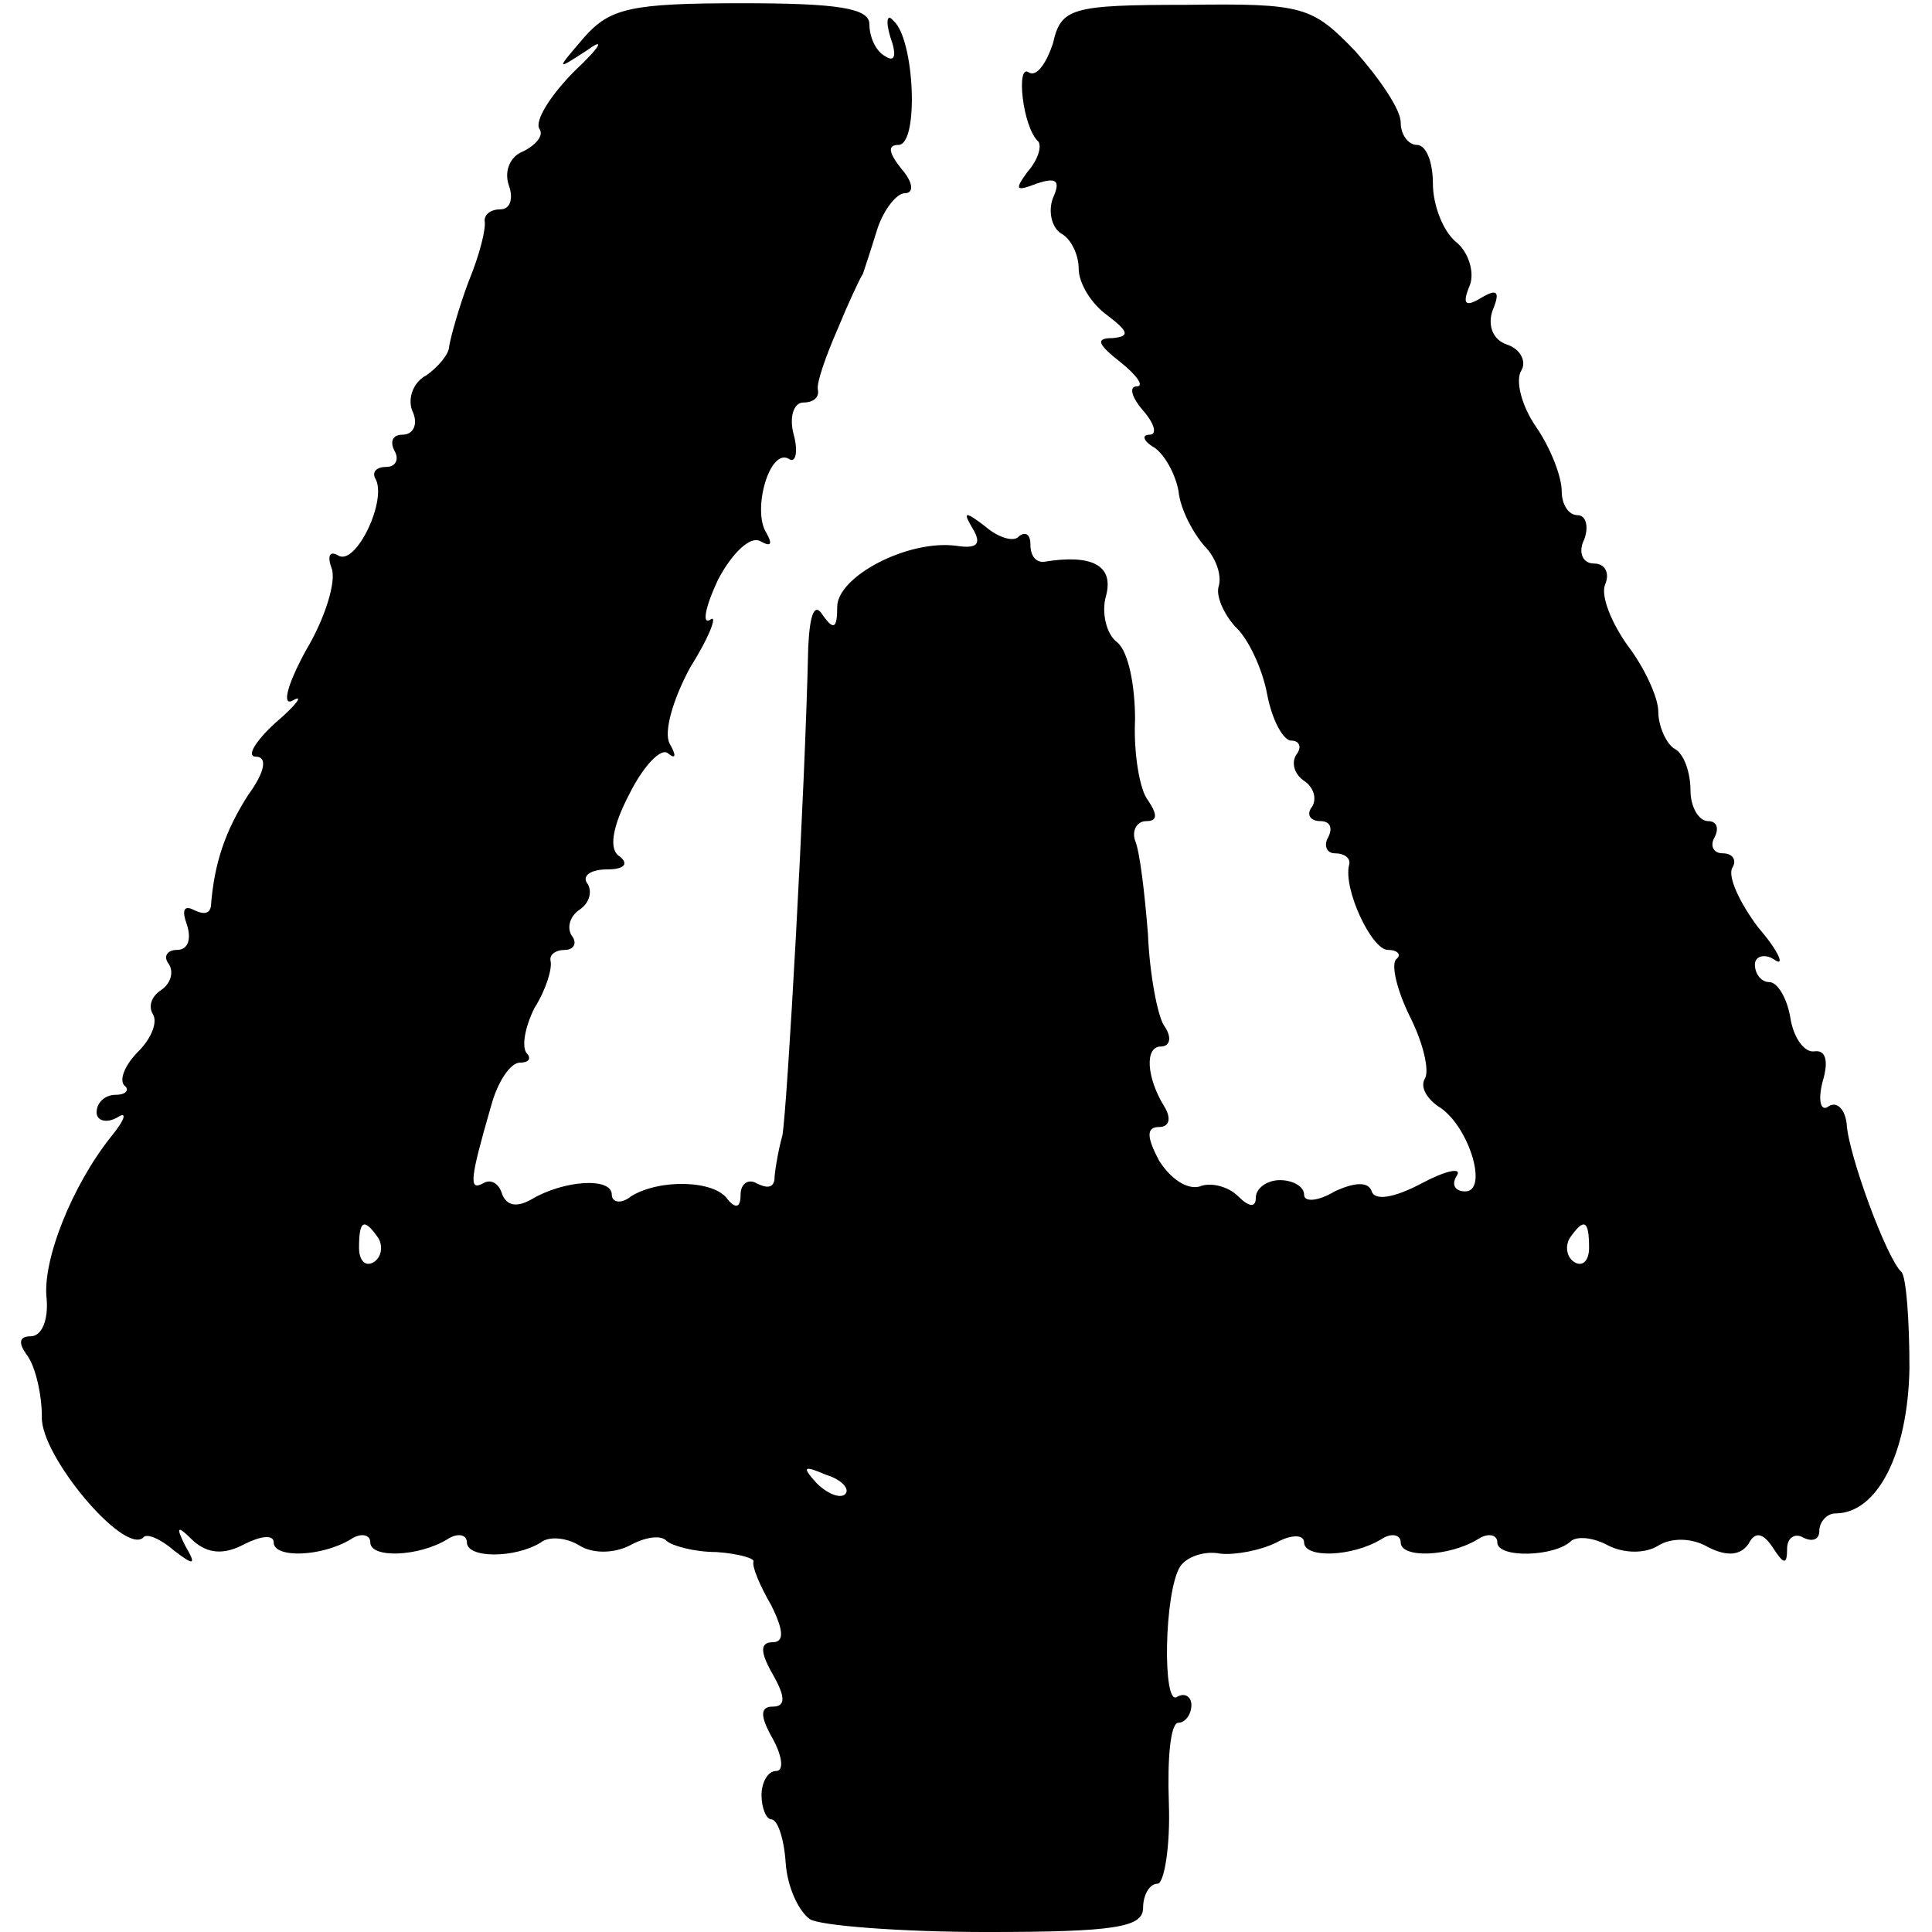 <?xml version="1.0" standalone="no"?>
<!DOCTYPE svg PUBLIC "-//W3C//DTD SVG 20010904//EN"
 "http://www.w3.org/TR/2001/REC-SVG-20010904/DTD/svg10.dtd">
<svg version="1.0" xmlns="http://www.w3.org/2000/svg"
 width="120pt" height="120pt" viewBox="0 0 120 120"
 preserveAspectRatio="xMidYMid meet">
<g transform="translate(0,120) scale(0.1,-0.1)"
fill="#000000" stroke="none">
<path d="M363 1177 c-18 -21 -18 -21 2 -8 11 8 8 2 -8 -13 -15 -15 -25 -31
-22 -36 3 -4 -2 -10 -10 -14 -8 -3 -12 -12 -9 -21 3 -8 1 -15 -5 -15 -6 0 -10
-3 -10 -7 1 -5 -3 -21 -10 -38 -6 -16 -11 -34 -12 -40 0 -5 -7 -13 -14 -18 -8
-4 -12 -14 -9 -22 4 -8 1 -15 -6 -15 -6 0 -8 -4 -5 -10 3 -5 1 -10 -5 -10 -6
0 -9 -3 -7 -7 8 -13 -12 -55 -23 -48 -5 3 -7 0 -4 -8 3 -8 -4 -31 -16 -51 -12
-22 -15 -35 -8 -31 7 4 2 -3 -11 -14 -13 -12 -18 -21 -12 -21 7 0 6 -9 -5 -24
-14 -22 -21 -42 -23 -69 -1 -5 -5 -5 -11 -2 -6 3 -7 -1 -4 -9 3 -9 1 -16 -6
-16 -6 0 -9 -4 -5 -9 3 -5 1 -12 -5 -16 -6 -4 -8 -10 -5 -15 3 -5 -1 -15 -9
-23 -8 -8 -12 -17 -9 -21 4 -3 1 -6 -5 -6 -7 0 -12 -5 -12 -11 0 -5 6 -7 13
-3 6 4 5 -1 -4 -12 -24 -30 -43 -77 -40 -101 1 -13 -3 -23 -10 -23 -7 0 -8 -4
-2 -12 5 -7 9 -24 9 -38 -1 -24 51 -86 63 -75 2 3 11 -1 19 -8 13 -10 14 -9 7
3 -6 12 -5 13 5 3 9 -8 19 -9 32 -2 10 5 18 6 18 1 0 -10 30 -9 48 2 6 4 12 3
12 -2 0 -10 30 -9 48 2 6 4 12 3 12 -2 0 -10 30 -10 46 0 5 4 16 3 24 -2 8 -5
21 -5 31 0 9 5 19 7 23 3 3 -3 17 -7 31 -7 14 -1 24 -4 23 -6 -1 -3 4 -15 11
-27 8 -16 8 -23 1 -23 -8 0 -8 -6 0 -20 8 -14 8 -20 0 -20 -8 0 -8 -6 0 -20 6
-11 7 -20 2 -20 -5 0 -9 -7 -9 -15 0 -8 3 -15 6 -15 4 0 8 -12 9 -27 1 -15 8
-30 15 -35 6 -4 56 -8 110 -8 80 0 97 3 97 15 0 8 4 15 9 15 4 0 8 23 7 50 -1
28 1 50 6 50 4 0 8 5 8 11 0 5 -4 8 -9 5 -9 -6 -8 65 2 81 4 6 15 10 25 8 9
-1 25 2 35 7 9 5 17 5 17 0 0 -10 30 -9 48 2 6 4 12 3 12 -2 0 -10 30 -9 48 2
6 4 12 3 12 -2 0 -10 36 -9 46 1 4 3 14 2 23 -3 10 -5 23 -5 31 0 8 5 21 5 31
-1 12 -6 20 -5 25 2 4 8 9 7 15 -2 7 -11 9 -11 9 -1 0 7 5 10 10 7 6 -3 10 -1
10 4 0 6 5 11 10 11 26 0 45 37 46 90 0 30 -2 57 -5 60 -9 8 -33 73 -34 92 -1
9 -6 14 -11 11 -5 -4 -7 3 -4 15 4 13 2 20 -5 19 -6 -1 -13 8 -15 21 -2 12 -8
22 -13 22 -5 0 -9 5 -9 11 0 5 6 7 12 3 7 -5 3 5 -10 20 -12 16 -19 32 -16 37
3 5 0 9 -6 9 -6 0 -8 5 -5 10 3 6 1 10 -4 10 -6 0 -11 9 -11 19 0 11 -4 23
-10 26 -5 3 -10 14 -10 23 0 9 -9 28 -19 41 -10 14 -17 31 -14 38 3 7 0 13 -7
13 -7 0 -10 7 -6 15 3 8 1 15 -4 15 -6 0 -10 7 -10 15 0 9 -7 27 -16 40 -9 13
-13 29 -9 35 3 5 0 13 -9 16 -9 3 -12 12 -9 21 5 12 3 14 -7 8 -10 -6 -12 -4
-7 8 3 8 -1 21 -9 27 -8 7 -14 23 -14 36 0 13 -4 24 -10 24 -5 0 -10 6 -10 14
0 8 -13 27 -28 44 -27 28 -32 30 -105 29 -72 0 -78 -2 -83 -24 -4 -12 -10 -21
-15 -18 -8 6 -4 -34 6 -43 2 -3 0 -11 -7 -19 -8 -11 -7 -12 6 -7 12 4 15 2 10
-9 -3 -8 -1 -18 5 -22 6 -3 11 -13 11 -22 0 -9 8 -22 18 -29 13 -10 14 -13 3
-14 -11 0 -9 -4 5 -15 10 -8 15 -15 10 -15 -5 0 -3 -7 4 -15 7 -8 9 -15 4 -15
-5 0 -4 -4 3 -8 6 -4 13 -16 15 -27 1 -11 9 -26 16 -34 7 -7 11 -18 9 -25 -2
-6 3 -17 10 -25 8 -7 17 -26 20 -42 3 -16 10 -29 15 -29 5 0 7 -4 3 -9 -3 -5
-1 -12 5 -16 6 -4 8 -11 5 -16 -4 -5 -1 -9 5 -9 6 0 8 -4 5 -10 -3 -5 -1 -10
4 -10 6 0 10 -3 9 -7 -4 -15 14 -53 24 -53 6 0 9 -3 5 -6 -3 -4 1 -20 9 -36 8
-16 12 -33 9 -38 -3 -5 1 -12 8 -17 19 -11 32 -53 17 -53 -6 0 -9 4 -5 10 3 5
-7 3 -22 -5 -17 -9 -29 -11 -31 -5 -2 6 -10 6 -23 0 -10 -6 -19 -7 -19 -2 0 5
-7 9 -15 9 -8 0 -15 -5 -15 -11 0 -6 -4 -6 -11 1 -6 6 -17 9 -24 6 -8 -2 -18
5 -25 16 -8 15 -8 21 0 21 6 0 8 5 3 13 -11 18 -12 37 -2 37 6 0 7 6 2 13 -4
6 -9 32 -10 57 -2 25 -5 51 -8 58 -2 6 1 12 7 12 7 0 7 4 1 13 -5 6 -9 29 -8
50 0 21 -4 42 -11 48 -7 5 -10 19 -7 29 5 19 -9 26 -39 21 -5 0 -8 4 -8 11 0
6 -3 8 -7 5 -3 -4 -13 -1 -21 6 -13 10 -14 9 -8 -1 6 -10 3 -13 -10 -11 -30 4
-74 -19 -74 -38 0 -13 -2 -15 -9 -5 -5 8 -8 1 -9 -20 -2 -91 -13 -285 -16
-303 -3 -11 -5 -24 -5 -28 -1 -5 -5 -5 -11 -2 -5 3 -10 0 -10 -7 0 -8 -3 -9
-8 -3 -8 12 -42 13 -60 2 -6 -5 -12 -4 -12 1 0 11 -30 9 -50 -3 -9 -5 -15 -4
-18 3 -2 7 -7 10 -12 7 -9 -5 -8 3 5 48 4 15 12 27 18 27 6 0 7 3 4 6 -3 4 -1
16 5 28 7 11 11 24 10 29 -1 4 3 7 9 7 5 0 8 4 4 9 -3 5 -1 12 5 16 6 4 8 11
5 16 -4 5 2 9 12 9 10 0 14 3 8 8 -7 4 -5 18 6 39 9 18 20 29 24 25 5 -4 5 -1
1 6 -4 7 2 28 13 48 12 19 17 33 12 29 -5 -3 -3 8 5 25 9 17 20 27 26 24 7 -4
8 -2 4 5 -9 14 2 53 14 46 4 -3 6 4 3 15 -3 11 0 20 6 20 6 0 10 3 9 8 -1 4 5
21 12 37 7 17 14 32 16 35 1 3 5 15 9 28 4 12 12 22 17 22 6 0 5 7 -2 15 -8
10 -9 15 -2 15 13 0 10 66 -3 77 -4 5 -5 0 -2 -10 4 -11 3 -16 -3 -12 -6 3
-10 12 -10 20 0 10 -20 13 -79 13 -69 0 -82 -3 -98 -21z m-128 -746 c3 -5 2
-12 -3 -15 -5 -3 -9 1 -9 9 0 17 3 19 12 6z m752 -6 c0 -8 -4 -12 -9 -9 -5 3
-6 10 -3 15 9 13 12 11 12 -6z m-462 -153 c-3 -3 -11 0 -18 7 -9 10 -8 11 6 5
10 -3 15 -9 12 -12z"/>
</g>
</svg>
